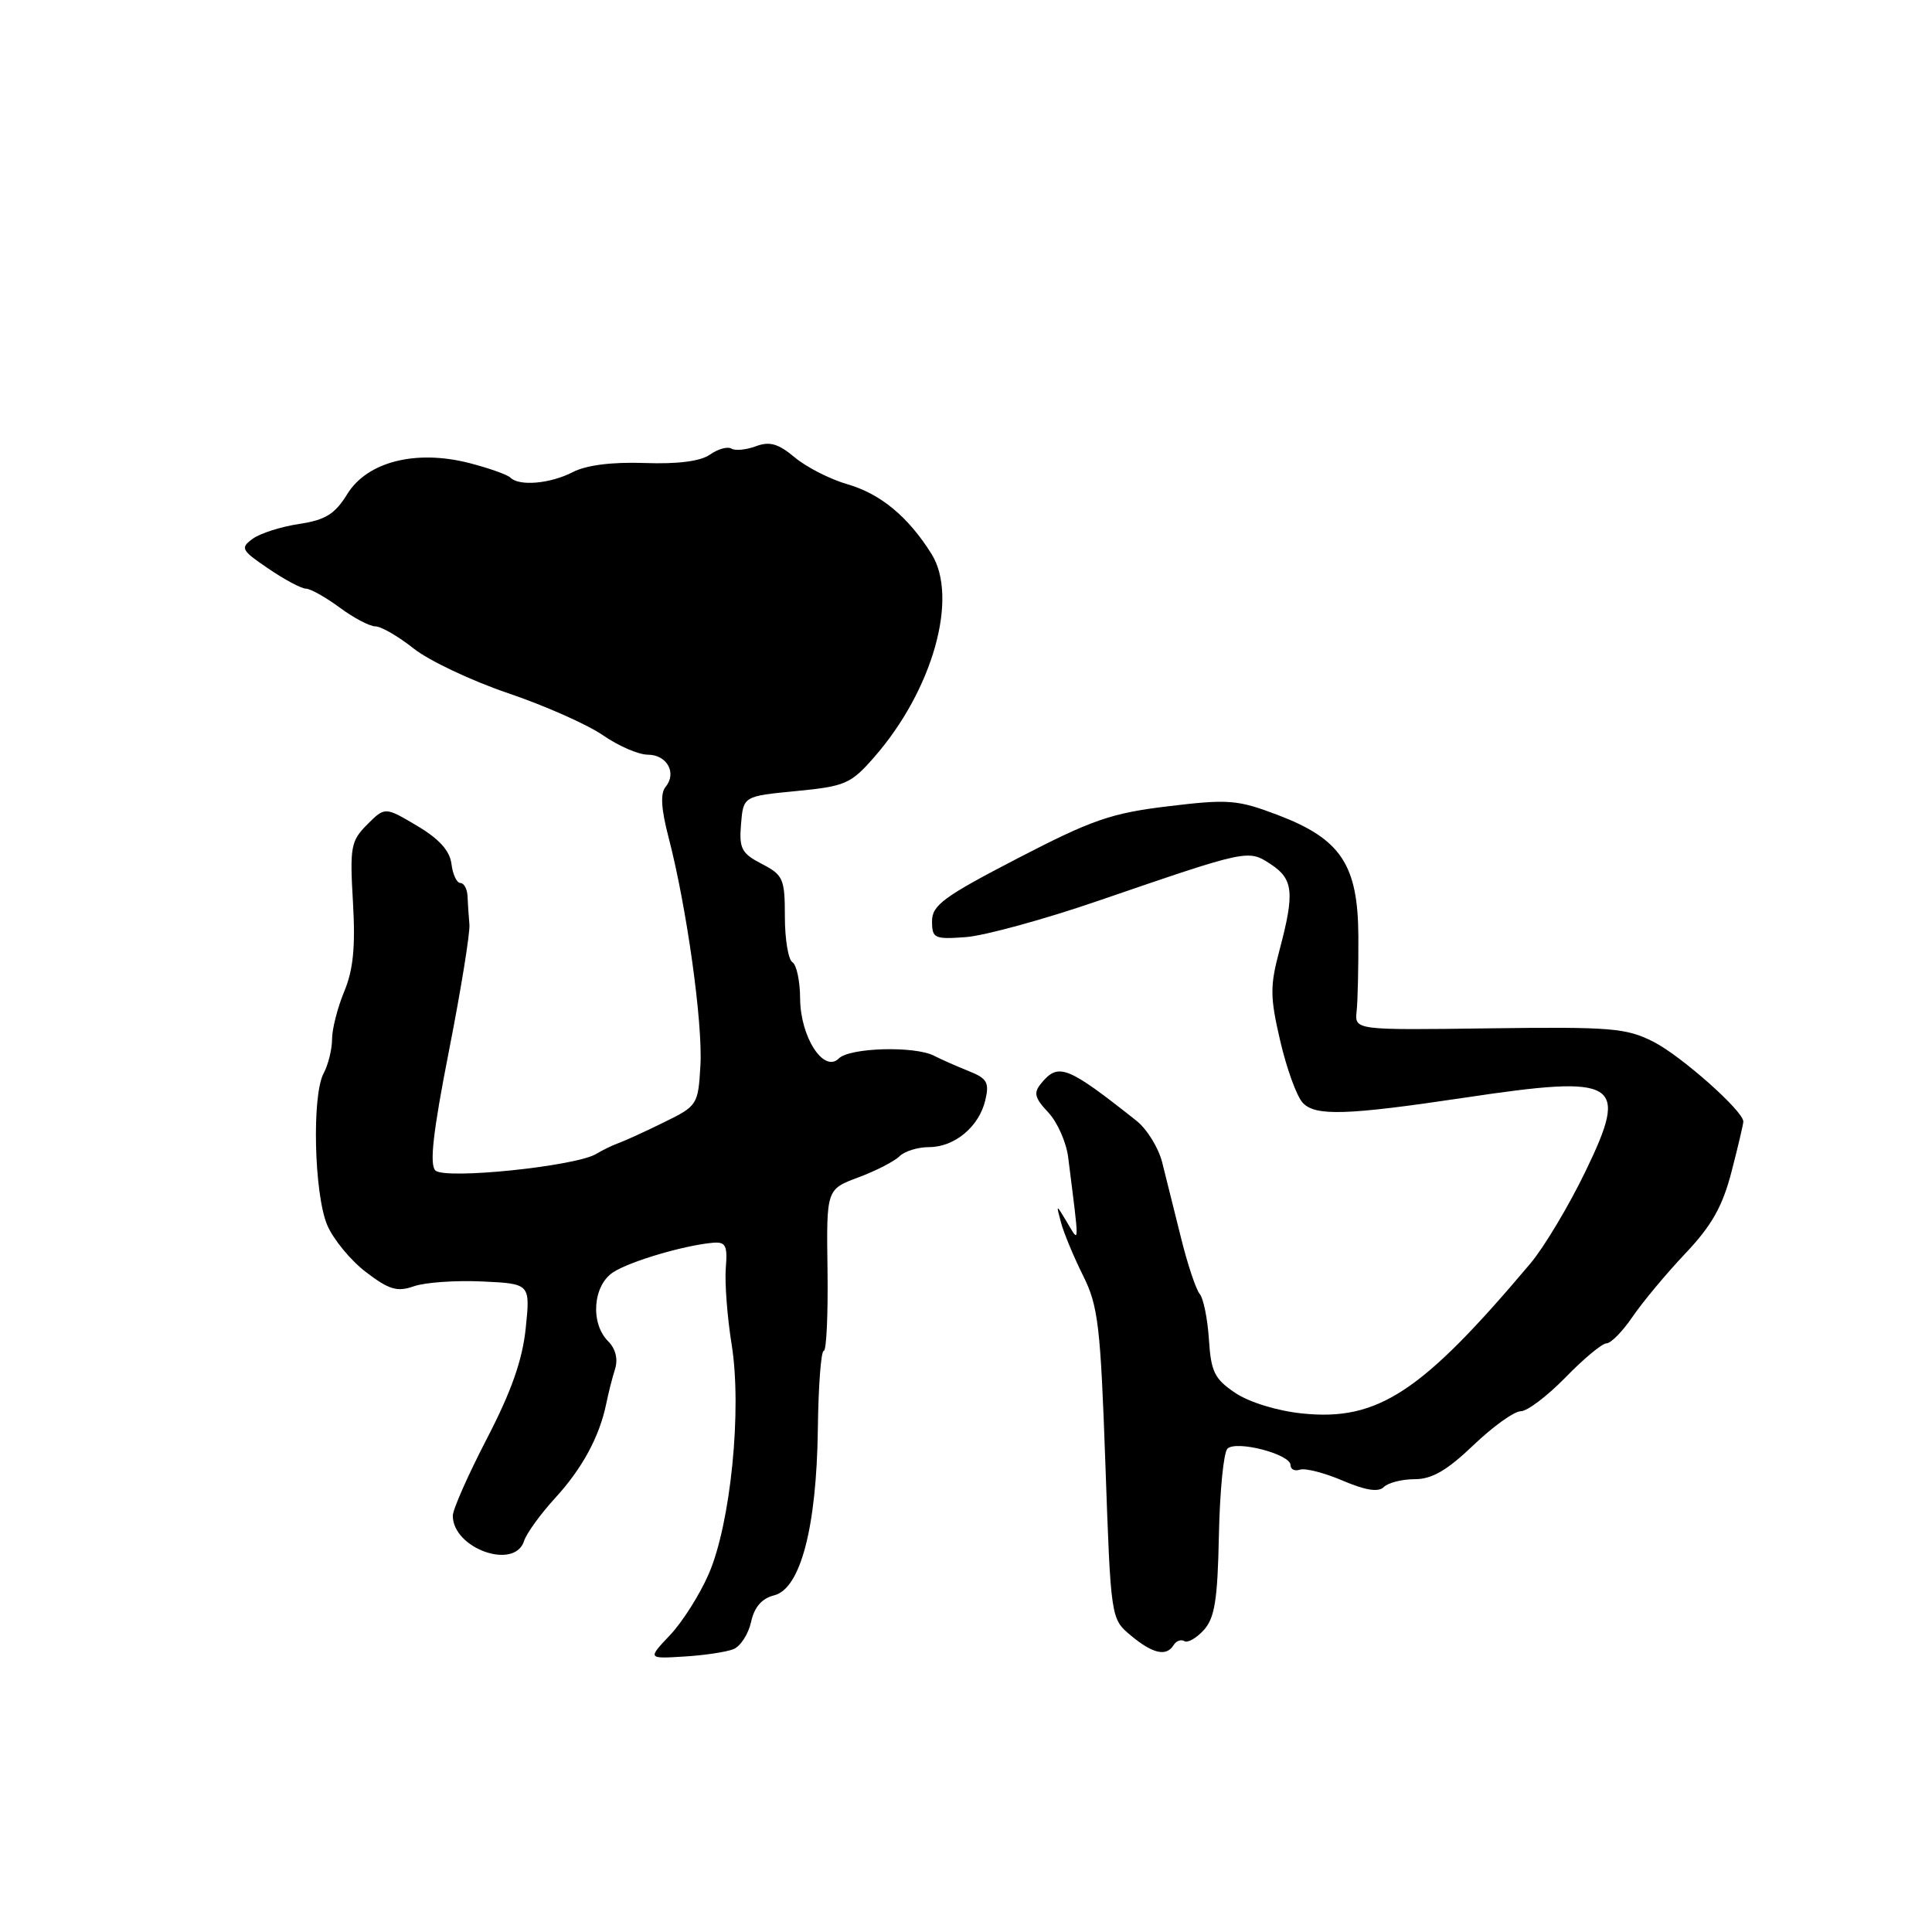 <?xml version="1.0" encoding="UTF-8" standalone="no"?>
<!DOCTYPE svg PUBLIC "-//W3C//DTD SVG 1.1//EN" "http://www.w3.org/Graphics/SVG/1.1/DTD/svg11.dtd" >
<svg xmlns="http://www.w3.org/2000/svg" xmlns:xlink="http://www.w3.org/1999/xlink" version="1.1" viewBox="0 0 256 256">
 <g >
 <path fill="currentColor"
d=" M 97.19 218.52 C 98.12 218.14 99.17 216.52 99.52 214.92 C 99.95 212.94 100.95 211.80 102.58 211.39 C 106.07 210.51 108.20 202.40 108.37 189.34 C 108.44 183.65 108.79 179.00 109.15 179.00 C 109.51 179.00 109.73 174.18 109.65 168.29 C 109.50 157.59 109.50 157.59 113.74 156.01 C 116.07 155.14 118.52 153.88 119.19 153.21 C 119.85 152.55 121.61 152.00 123.09 152.00 C 126.49 152.00 129.73 149.30 130.56 145.78 C 131.11 143.44 130.80 142.89 128.35 141.92 C 126.78 141.29 124.72 140.38 123.76 139.89 C 121.19 138.57 112.59 138.81 111.15 140.25 C 109.16 142.23 106.05 137.42 106.02 132.31 C 106.01 130.00 105.55 127.84 105.00 127.50 C 104.45 127.16 104.00 124.45 104.00 121.47 C 104.00 116.44 103.78 115.94 100.94 114.47 C 98.26 113.08 97.92 112.44 98.19 109.19 C 98.50 105.50 98.50 105.50 105.50 104.82 C 112.00 104.19 112.74 103.87 115.84 100.32 C 123.58 91.48 127.05 79.19 123.43 73.40 C 120.36 68.49 116.69 65.44 112.30 64.17 C 109.98 63.50 106.83 61.89 105.30 60.60 C 103.12 58.78 101.98 58.45 100.16 59.13 C 98.87 59.61 97.41 59.75 96.91 59.44 C 96.41 59.14 95.13 59.49 94.07 60.24 C 92.81 61.12 89.80 61.51 85.41 61.35 C 81.08 61.20 77.69 61.63 75.89 62.56 C 72.91 64.10 68.79 64.46 67.62 63.28 C 67.22 62.89 64.79 62.03 62.20 61.36 C 55.11 59.54 48.67 61.17 46.02 65.46 C 44.37 68.13 43.13 68.90 39.62 69.43 C 37.23 69.79 34.46 70.67 33.47 71.40 C 31.81 72.61 31.97 72.91 35.57 75.35 C 37.71 76.81 39.95 78.00 40.54 78.00 C 41.13 78.00 43.14 79.13 45.00 80.50 C 46.86 81.88 49.00 83.00 49.75 83.00 C 50.50 83.00 52.78 84.32 54.81 85.93 C 56.84 87.54 62.48 90.21 67.35 91.86 C 72.22 93.51 77.87 96.02 79.90 97.43 C 81.94 98.84 84.61 100.00 85.84 100.00 C 88.38 100.00 89.72 102.43 88.19 104.27 C 87.48 105.13 87.60 107.19 88.60 111.00 C 90.99 120.20 93.13 135.52 92.81 141.16 C 92.51 146.40 92.41 146.54 88.00 148.70 C 85.53 149.92 82.83 151.15 82.00 151.45 C 81.17 151.74 79.83 152.40 79.00 152.90 C 76.31 154.54 58.93 156.33 57.69 155.09 C 56.89 154.29 57.38 149.99 59.49 139.24 C 61.08 131.14 62.30 123.60 62.20 122.50 C 62.10 121.40 61.99 119.71 61.95 118.75 C 61.91 117.79 61.48 117.00 61.00 117.00 C 60.52 117.00 59.99 115.86 59.82 114.47 C 59.60 112.72 58.18 111.15 55.26 109.42 C 51.01 106.90 51.01 106.90 48.66 109.25 C 46.49 111.42 46.34 112.22 46.77 119.56 C 47.11 125.46 46.81 128.51 45.61 131.38 C 44.73 133.51 44.00 136.34 44.00 137.69 C 44.00 139.03 43.49 141.08 42.88 142.23 C 41.31 145.15 41.62 158.16 43.35 162.31 C 44.14 164.19 46.45 167.00 48.48 168.55 C 51.56 170.90 52.62 171.21 54.84 170.44 C 56.30 169.92 60.37 169.64 63.89 169.80 C 70.27 170.10 70.27 170.10 69.66 176.01 C 69.22 180.23 67.75 184.39 64.52 190.62 C 62.03 195.42 60.00 200.01 60.00 200.84 C 60.00 205.19 68.20 208.10 69.44 204.19 C 69.76 203.19 71.60 200.64 73.53 198.53 C 77.16 194.58 79.43 190.37 80.33 186.00 C 80.61 184.62 81.13 182.55 81.50 181.40 C 81.91 180.08 81.57 178.71 80.58 177.72 C 78.19 175.34 78.56 170.33 81.25 168.58 C 83.48 167.13 90.65 165.01 94.48 164.67 C 96.16 164.53 96.42 165.04 96.17 168.02 C 96.02 169.95 96.36 174.52 96.95 178.17 C 98.33 186.80 96.82 201.85 93.91 208.56 C 92.73 211.28 90.43 214.92 88.79 216.65 C 85.81 219.80 85.81 219.80 90.65 219.50 C 93.32 219.34 96.26 218.90 97.19 218.52 Z  M 155.51 217.98 C 155.86 217.42 156.50 217.19 156.94 217.46 C 157.37 217.73 158.54 217.06 159.52 215.98 C 160.96 214.38 161.34 211.98 161.51 203.44 C 161.63 197.63 162.13 192.47 162.64 191.96 C 163.79 190.81 171.00 192.68 171.00 194.13 C 171.00 194.70 171.56 194.97 172.25 194.74 C 172.94 194.50 175.49 195.16 177.91 196.19 C 180.96 197.49 182.65 197.75 183.36 197.04 C 183.93 196.47 185.78 196.00 187.47 196.00 C 189.74 196.00 191.75 194.83 195.23 191.50 C 197.81 189.03 200.64 187.00 201.50 187.00 C 202.37 187.00 205.04 184.97 207.45 182.50 C 209.85 180.03 212.30 178.00 212.87 178.00 C 213.45 178.00 215.01 176.41 216.33 174.47 C 217.65 172.53 220.78 168.77 223.30 166.11 C 226.81 162.40 228.24 159.88 229.44 155.24 C 230.30 151.93 231.00 148.94 231.00 148.61 C 231.00 147.22 222.79 139.93 219.11 138.05 C 215.49 136.21 213.52 136.05 197.32 136.26 C 179.50 136.50 179.50 136.50 179.76 134.00 C 179.91 132.62 180.01 128.15 179.99 124.06 C 179.94 114.56 177.67 111.16 169.26 107.97 C 163.98 105.97 162.78 105.87 154.83 106.83 C 147.25 107.74 144.73 108.61 134.83 113.74 C 125.08 118.79 123.50 119.95 123.50 122.05 C 123.50 124.34 123.80 124.48 128.00 124.17 C 130.47 123.98 138.35 121.83 145.50 119.37 C 165.47 112.52 165.37 112.54 168.39 114.52 C 171.38 116.48 171.56 118.30 169.54 125.90 C 168.27 130.65 168.28 132.11 169.63 137.90 C 170.47 141.53 171.80 145.22 172.60 146.10 C 174.24 147.92 178.35 147.80 194.12 145.44 C 214.51 142.39 215.88 143.23 210.10 155.18 C 207.89 159.76 204.60 165.26 202.79 167.41 C 188.37 184.52 182.57 188.33 172.54 187.29 C 169.24 186.95 165.53 185.81 163.68 184.57 C 160.93 182.72 160.46 181.77 160.19 177.49 C 160.01 174.77 159.47 172.06 158.97 171.46 C 158.47 170.86 157.34 167.48 156.47 163.94 C 155.59 160.40 154.47 155.93 153.99 154.00 C 153.50 152.07 151.97 149.60 150.58 148.50 C 141.41 141.24 140.25 140.78 137.98 143.53 C 136.92 144.80 137.08 145.46 138.89 147.39 C 140.10 148.67 141.29 151.35 141.54 153.36 C 143.05 165.34 143.06 164.77 141.41 162.00 C 139.92 159.50 139.92 159.50 140.59 162.00 C 140.96 163.38 142.27 166.53 143.50 169.00 C 145.52 173.04 145.82 175.60 146.47 194.00 C 147.19 214.50 147.19 214.50 149.84 216.71 C 152.76 219.14 154.55 219.54 155.51 217.98 Z "/>
</g>
</svg>